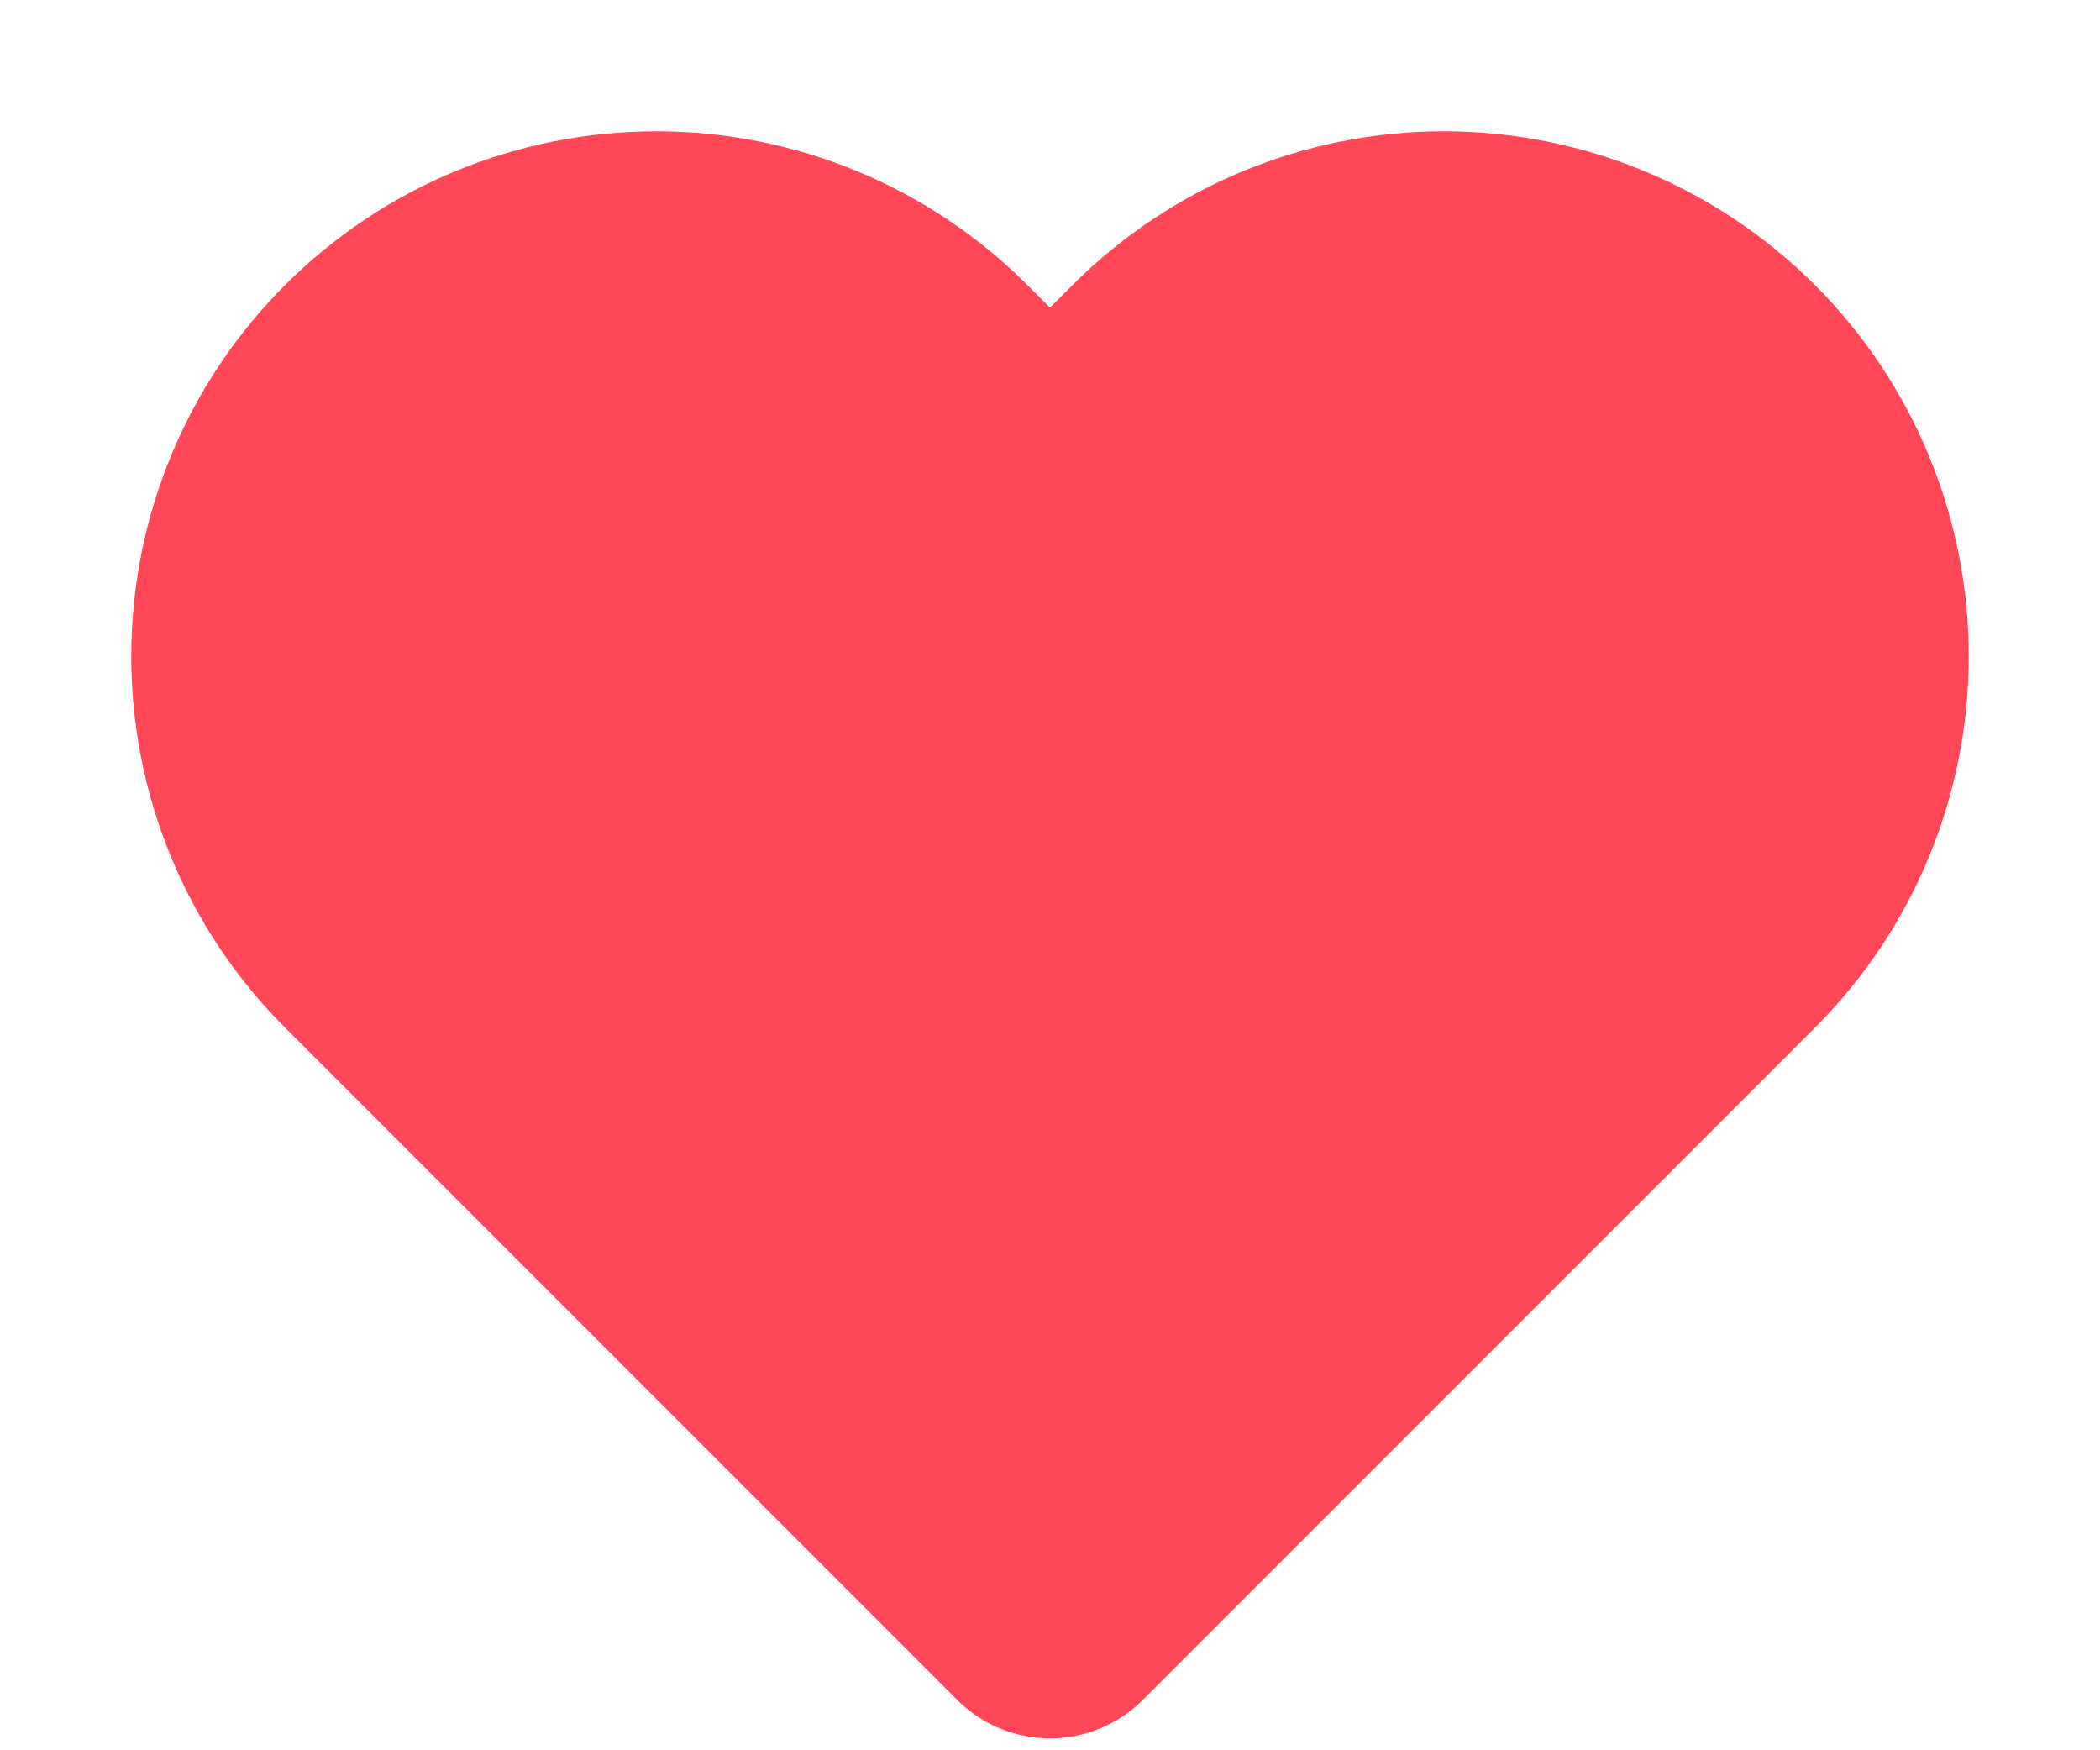 <svg width="12" height="10" viewBox="0 0 12 10" fill="none" xmlns="http://www.w3.org/2000/svg">
<path d="M2.159 2.159C1.95 2.368 1.784 2.616 1.671 2.889C1.558 3.162 1.5 3.455 1.5 3.75C1.5 4.045 1.558 4.338 1.671 4.611C1.784 4.884 1.95 5.132 2.159 5.341L6 9.182L9.841 5.341C10.263 4.919 10.5 4.347 10.5 3.75C10.5 3.153 10.263 2.581 9.841 2.159C9.419 1.737 8.847 1.5 8.25 1.5C7.653 1.5 7.081 1.737 6.659 2.159L6 2.818L5.341 2.159C5.132 1.95 4.884 1.784 4.611 1.671C4.338 1.558 4.045 1.5 3.75 1.5C3.455 1.5 3.162 1.558 2.889 1.671C2.616 1.784 2.368 1.95 2.159 2.159Z" fill="#FF4757" stroke="#FF4757" stroke-width="1.5" stroke-linecap="round" stroke-linejoin="round"/>
</svg>
